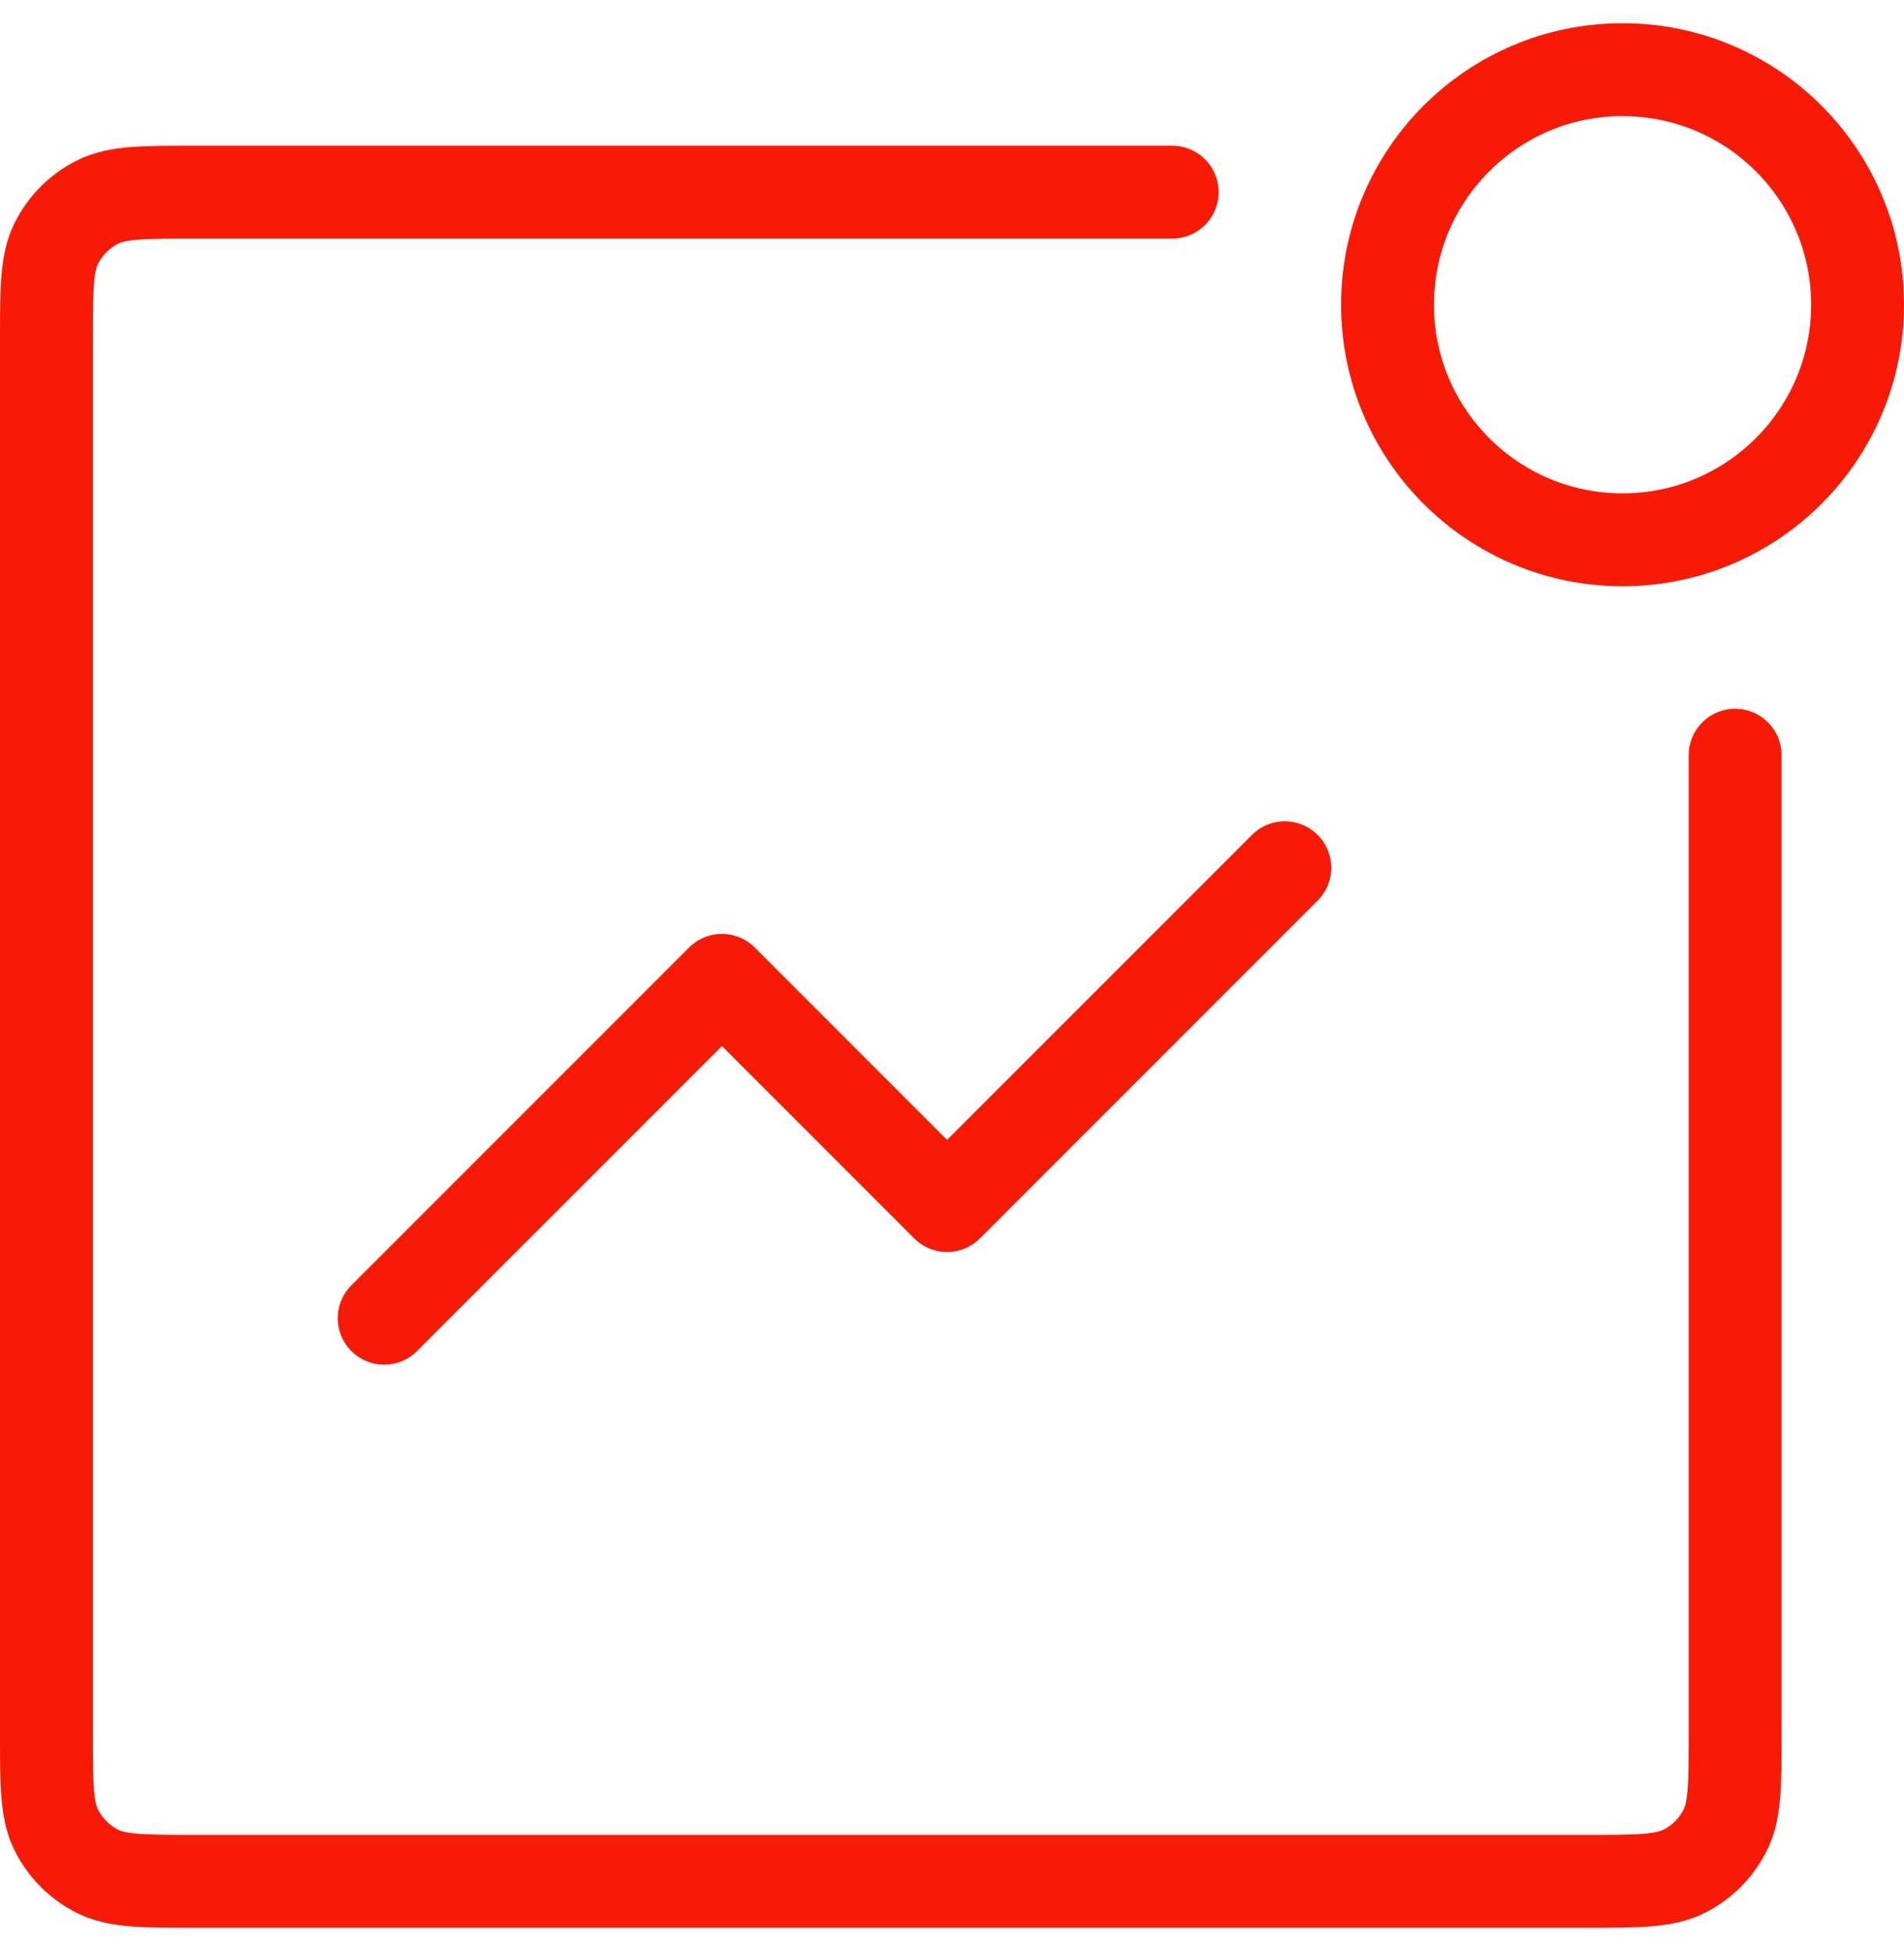 <svg width="41" height="42" viewBox="0 0 41 42" fill="none" xmlns="http://www.w3.org/2000/svg">
<g id="Group 1030">
<path id="Vector 8" d="M27.667 18.681L20.394 25.953L15.546 21.105L8.273 28.378" stroke="#F71B07" stroke-width="2" stroke-linecap="round" stroke-linejoin="round"/>
<path id="Rectangle 25" d="M25.242 4.137H4.2C3.08 4.137 2.52 4.137 2.092 4.355C1.716 4.546 1.41 4.852 1.218 5.229C1 5.657 1 6.217 1 7.337V37.3C1 38.42 1 38.98 1.218 39.408C1.41 39.784 1.716 40.09 2.092 40.282C2.52 40.5 3.08 40.5 4.2 40.5H34.163C35.284 40.5 35.844 40.5 36.272 40.282C36.648 40.09 36.954 39.784 37.145 39.408C37.364 38.98 37.364 38.42 37.364 37.3V16.258" stroke="#F71B07" stroke-width="2" stroke-linecap="round"/>
<path id="Ellipse 194" d="M40 6.561C40 9.355 37.734 11.621 34.939 11.621C32.145 11.621 29.879 9.355 29.879 6.561C29.879 3.766 32.145 1.5 34.939 1.5C37.734 1.5 40 3.766 40 6.561Z" stroke="#F71B07" stroke-width="2" stroke-linecap="round"/>
</g>
</svg>
